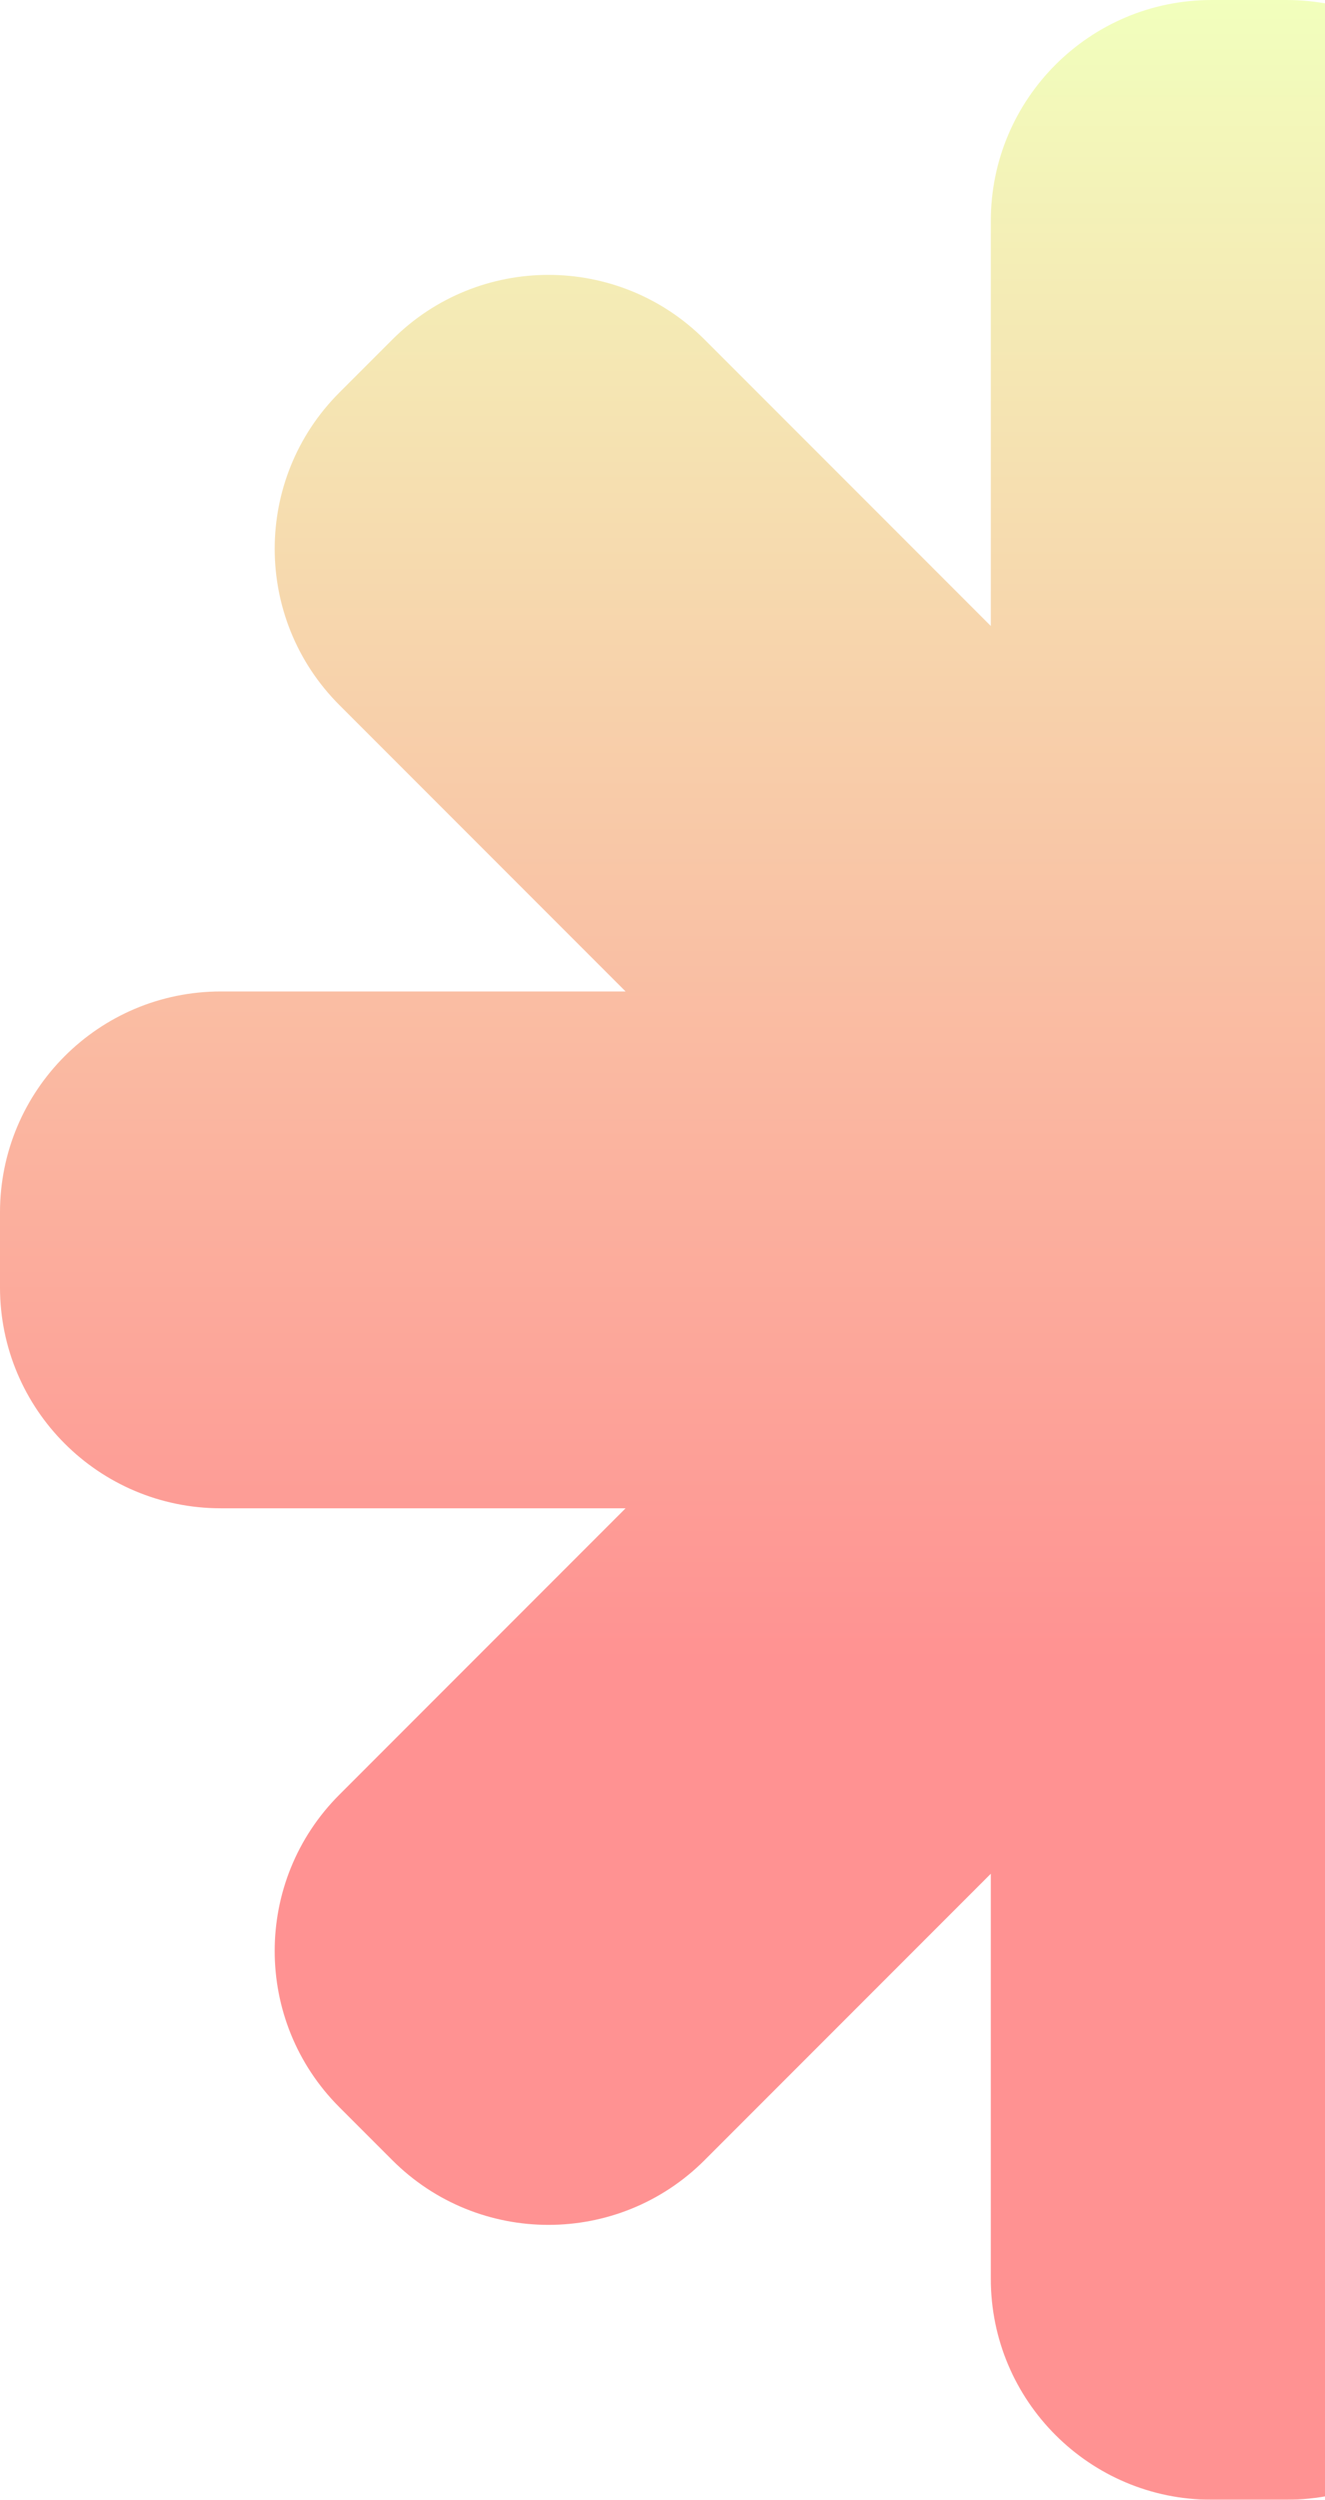 <svg width="96" height="181" viewBox="0 0 96 181" fill="none" xmlns="http://www.w3.org/2000/svg">
<g opacity="0.5" filter="url(#filter0_b_263_22538)">
<path fill-rule="evenodd" clip-rule="evenodd" d="M87.787 0C78.951 0 71.787 7.163 71.787 16V45.327L51.051 24.59C44.802 18.341 34.672 18.341 28.423 24.59L24.589 28.424C18.341 34.672 18.341 44.803 24.589 51.051L45.327 71.789H16C7.163 71.789 0 78.952 0 87.789V93.211C0 102.047 7.163 109.211 16 109.211H45.326L24.588 129.949C18.34 136.197 18.34 146.328 24.588 152.576L28.422 156.41C34.67 162.659 44.801 162.659 51.05 156.41L71.787 135.672V165C71.787 173.837 78.951 181 87.787 181H93.209C102.046 181 109.209 173.837 109.209 165V135.671L129.948 156.41C136.197 162.658 146.327 162.658 152.576 156.41L156.41 152.576C162.658 146.328 162.658 136.197 156.41 129.949L135.672 109.211H165C173.837 109.211 181 102.047 181 93.211V87.789C181 78.952 173.837 71.789 165 71.789H135.671L156.408 51.051C162.657 44.803 162.657 34.672 156.408 28.424L152.575 24.59C146.326 18.341 136.196 18.341 129.947 24.59L109.209 45.328V16C109.209 7.163 102.046 0 93.209 0H87.787Z" fill="url(#paint0_linear_263_22538)"/>
</g>
<defs>
<filter id="filter0_b_263_22538" x="-10" y="-10" width="201" height="201" filterUnits="userSpaceOnUse" color-interpolation-filters="sRGB">
<feFlood flood-opacity="0" result="BackgroundImageFix"/>
<feGaussianBlur in="BackgroundImageFix" stdDeviation="5"/>
<feComposite in2="SourceAlpha" operator="in" result="effect1_backgroundBlur_263_22538"/>
<feBlend mode="normal" in="SourceGraphic" in2="effect1_backgroundBlur_263_22538" result="shape"/>
</filter>
<linearGradient id="paint0_linear_263_22538" x1="90.5" y1="0" x2="90.5" y2="181" gradientUnits="userSpaceOnUse">
<stop stop-color="#E5FF7B"/>
<stop offset="0.666" stop-color="#FF2525"/>
</linearGradient>
</defs>
</svg>
